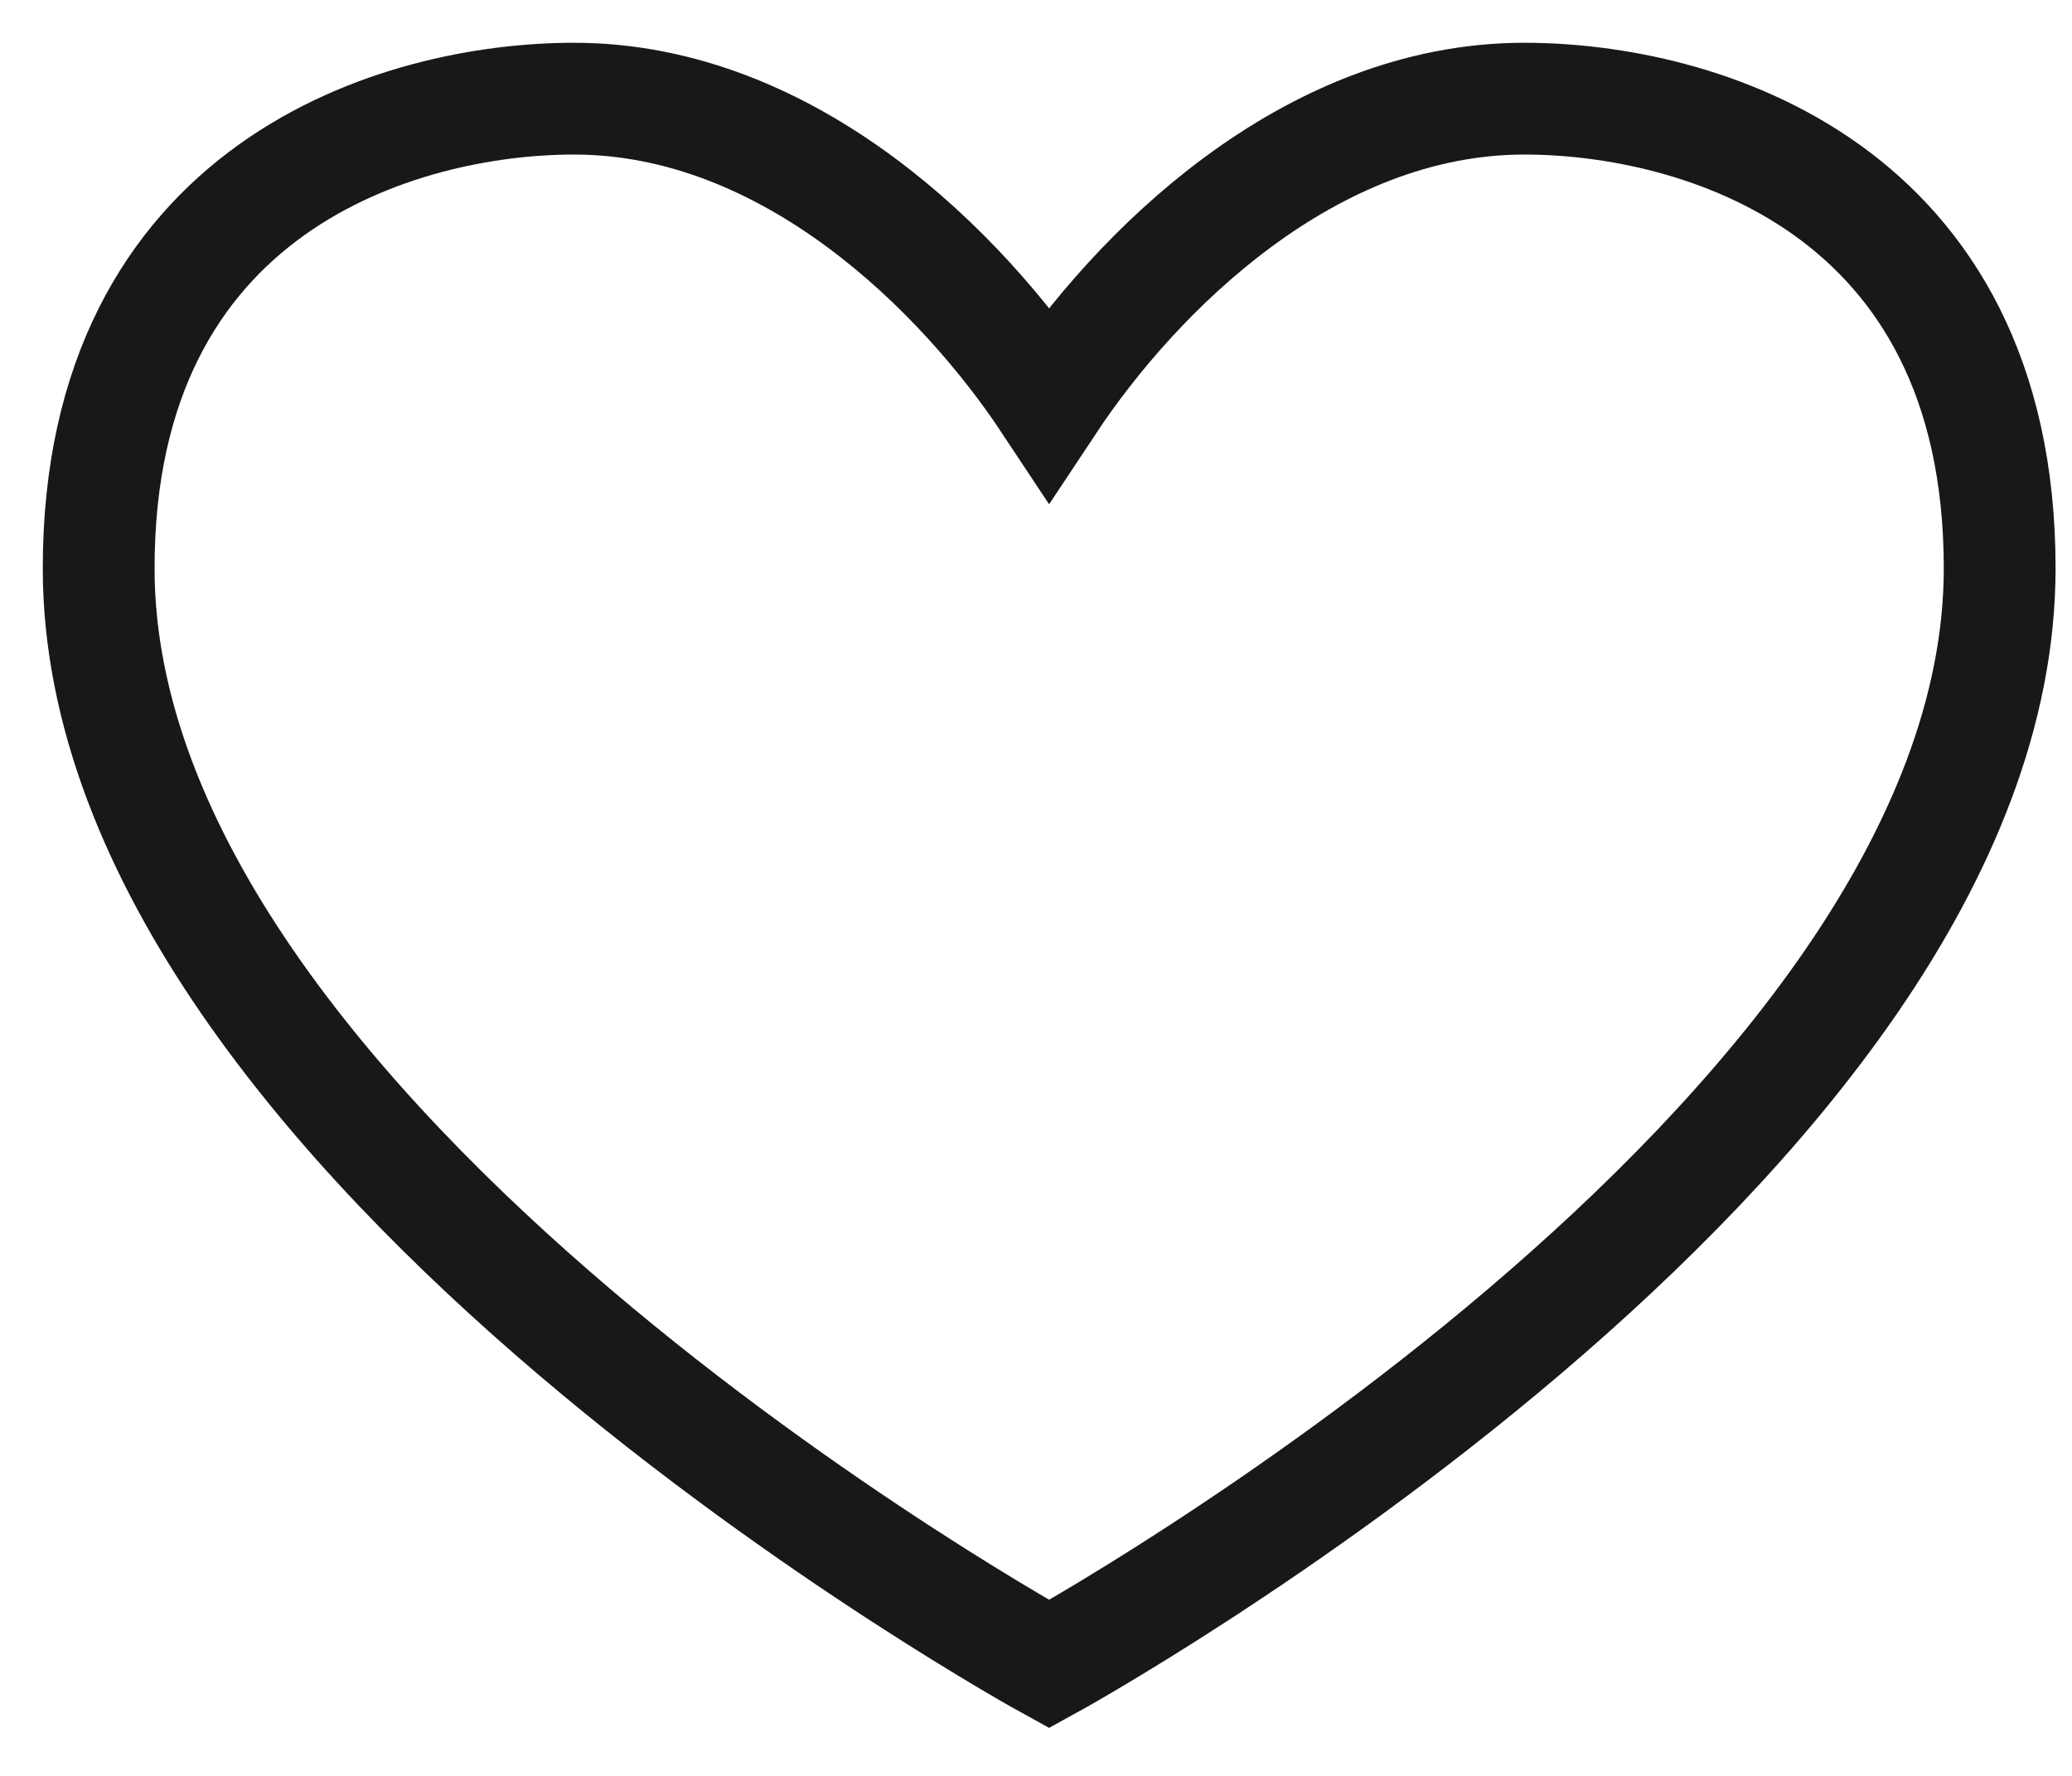 <svg width="21" height="18" viewBox="0 0 21 18" fill="none" xmlns="http://www.w3.org/2000/svg">
<path d="M1 5.76C1 1.881 4.065 1 5.817 1C8.006 1 9.758 2.763 10.633 4.085C11.509 2.763 13.261 1 15.45 1C17.201 1 20.267 1.881 20.267 5.76C20.267 11.578 10.633 16.867 10.633 16.867C10.633 16.867 1 11.578 1 5.76Z" stroke="#181818" stroke-width="1.133"/>
</svg>
